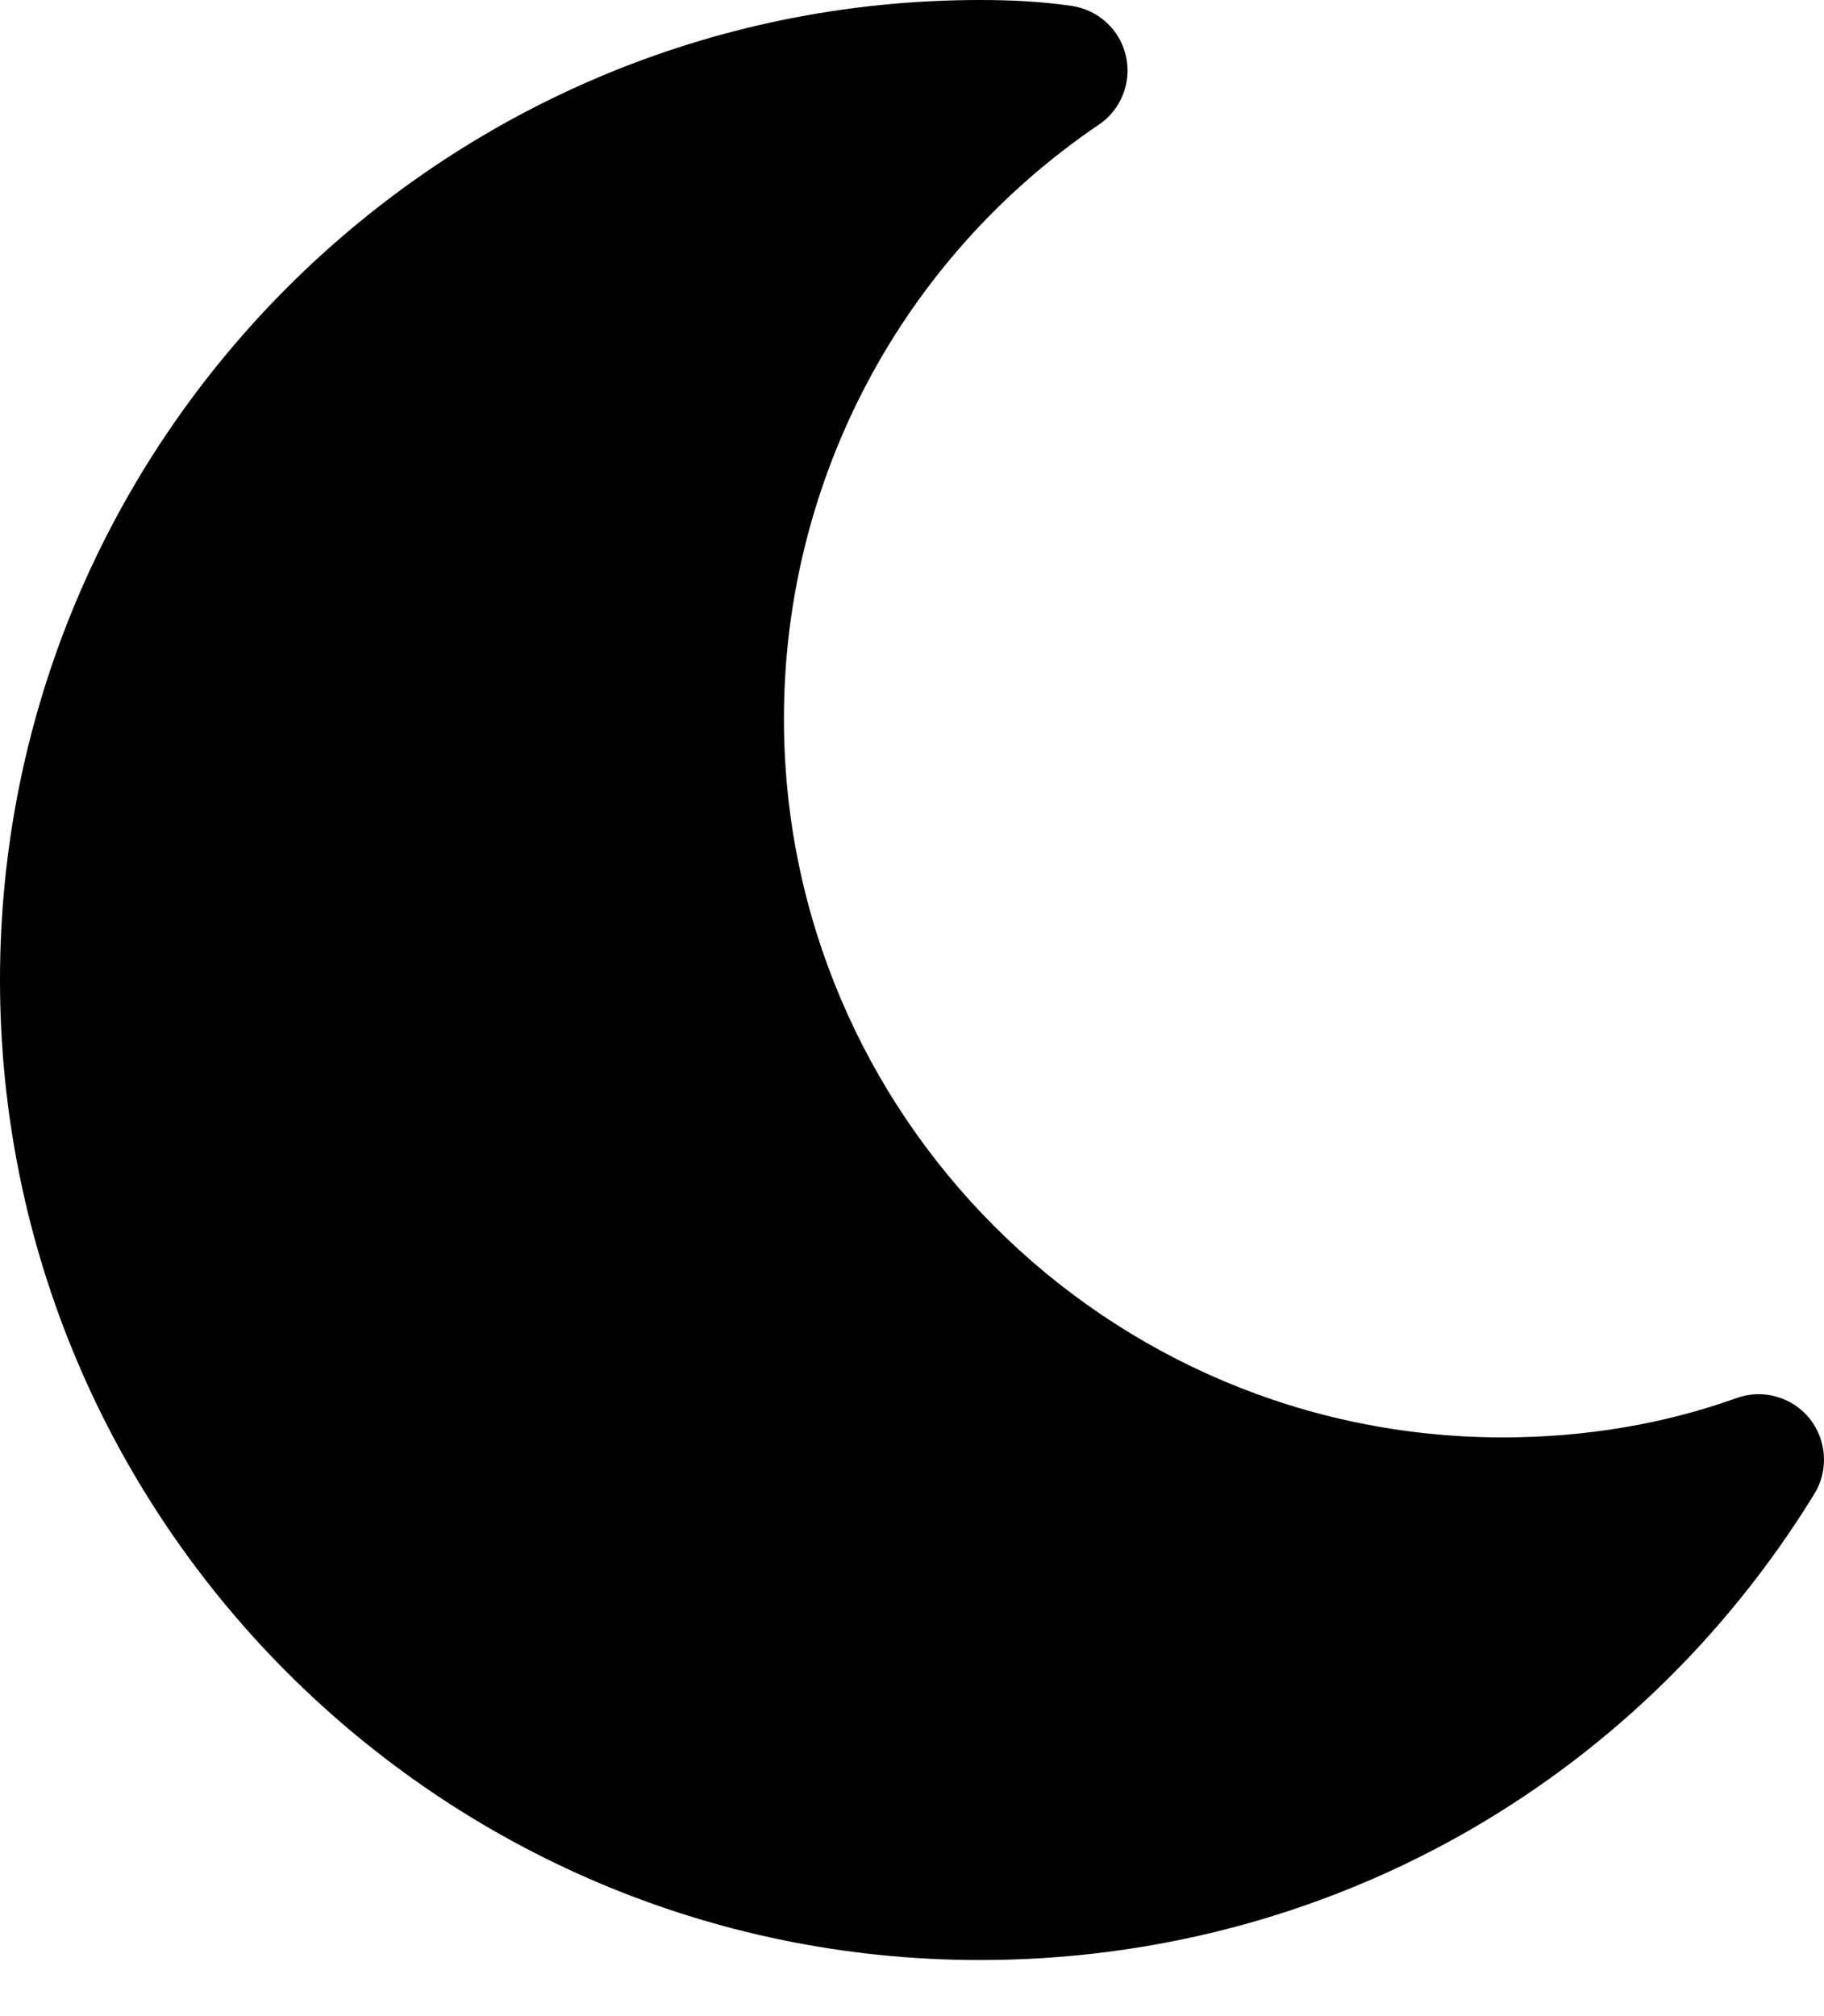 <svg width="19" height="21" viewBox="0 0 19 21" fill="none" xmlns="http://www.w3.org/2000/svg">
<path d="M18.848 14.773C18.666 14.549 18.36 14.465 18.09 14.562C17.335 14.833 16.515 14.972 15.652 14.972C11.524 14.972 8.166 11.613 8.166 7.486C8.166 5.002 9.393 2.689 11.447 1.298C11.679 1.141 11.791 0.856 11.728 0.583C11.666 0.309 11.441 0.102 11.162 0.061C10.844 0.015 10.527 0 10.208 0C4.579 0 0 4.579 0 10.208C0 15.837 4.579 20.416 10.208 20.416C13.781 20.416 17.031 18.6 18.9 15.56C19.051 15.313 19.029 14.999 18.848 14.773Z" fill="black"/>
</svg>
